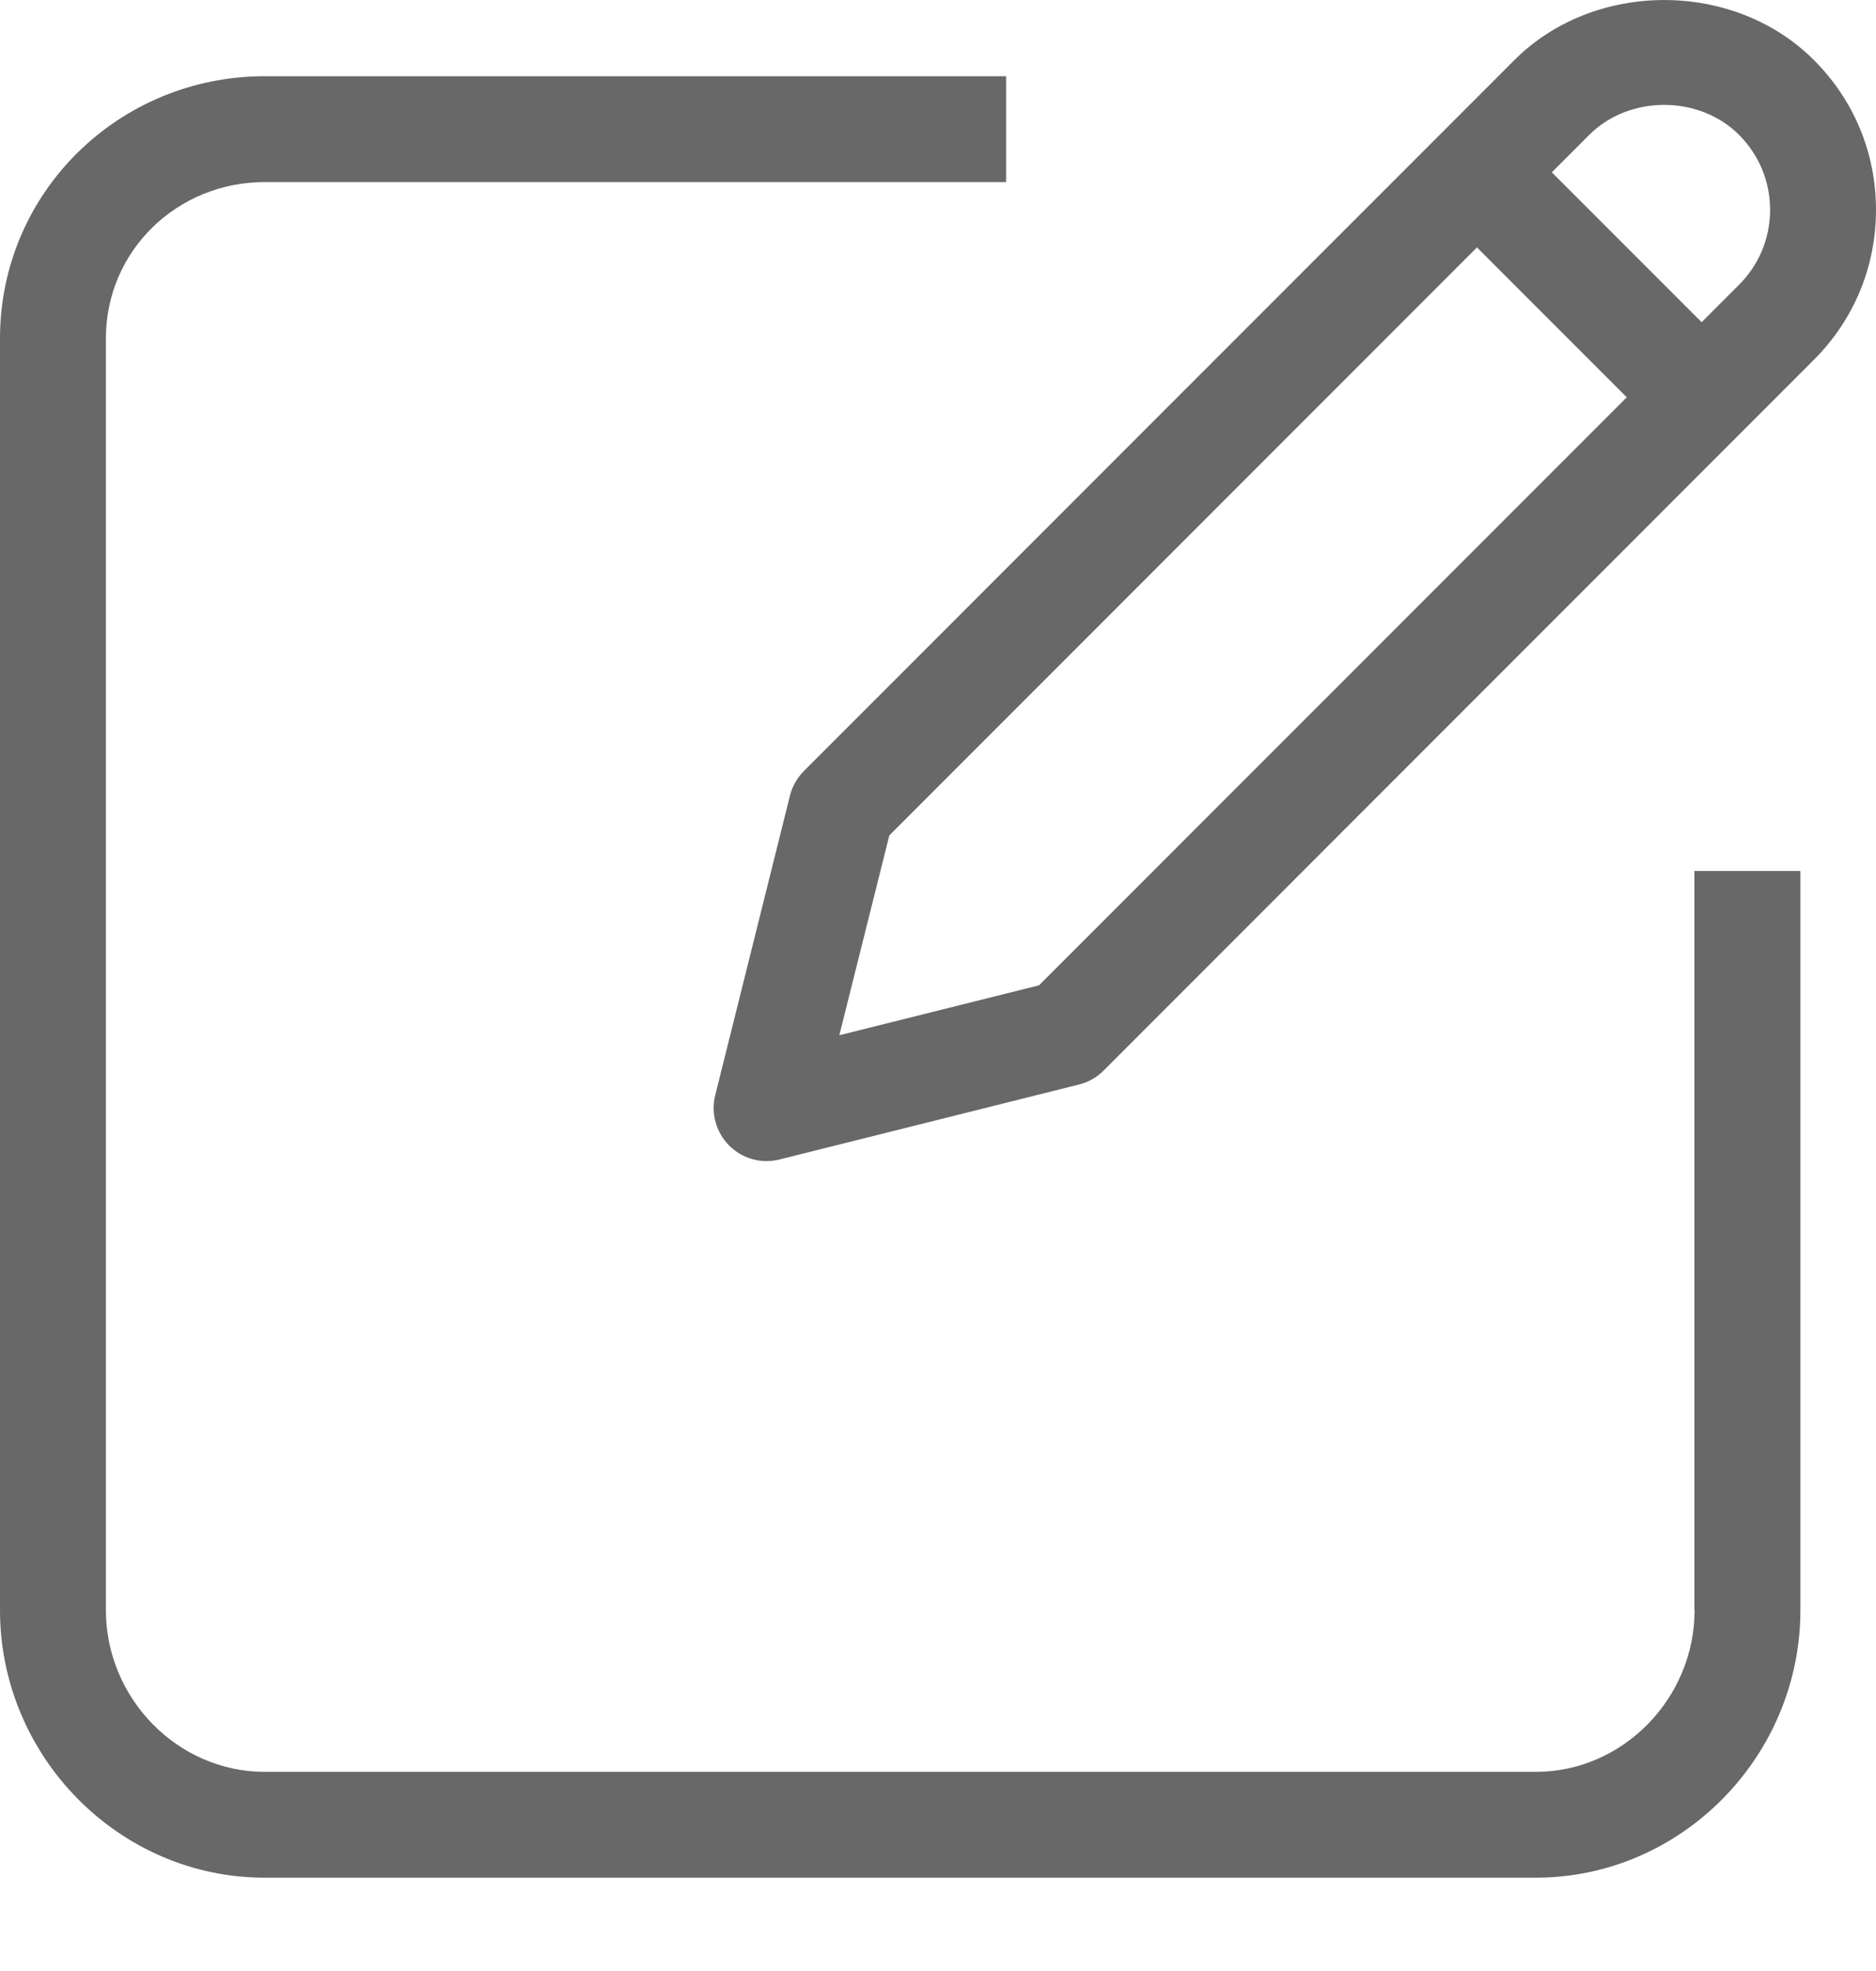 <svg width="20" height="21" viewBox="0 0 20 21" fill="none" xmlns="http://www.w3.org/2000/svg">
<path d="M18.066 17.156C18.066 18.09 17.307 18.878 16.373 18.878H2.823C1.888 18.878 1.129 18.09 1.129 17.156L1.129 3.606C1.129 2.672 1.888 1.94 2.822 1.94H10.726L10.726 0.812H2.823C1.266 0.812 0 2.051 0 3.607V17.156C0 18.712 1.266 20.006 2.823 20.006H16.371C17.928 20.006 19.194 18.711 19.194 17.156V9.28H18.064V17.156L18.066 17.156Z" fill="#686868"/>
<path d="M19.338 0.64C18.486 -0.213 16.998 -0.213 16.145 0.64L8.571 8.214C8.499 8.286 8.447 8.377 8.422 8.476L7.625 11.669C7.577 11.861 7.634 12.064 7.773 12.205C7.881 12.312 8.025 12.371 8.172 12.371C8.218 12.371 8.263 12.365 8.309 12.354L11.503 11.555C11.602 11.531 11.693 11.479 11.765 11.407L19.338 3.833C19.765 3.407 20 2.839 20 2.236C20 1.633 19.766 1.067 19.338 0.64L19.338 0.64ZM11.077 10.498L8.948 11.03L9.481 8.901L15.746 2.636L17.343 4.233L11.077 10.498ZM18.54 3.034L18.141 3.433L16.544 1.836L16.943 1.437C17.369 1.011 18.114 1.011 18.54 1.437C18.753 1.65 18.871 1.934 18.871 2.236C18.871 2.538 18.753 2.821 18.54 3.034V3.034Z" fill="#686868"/>
</svg>
